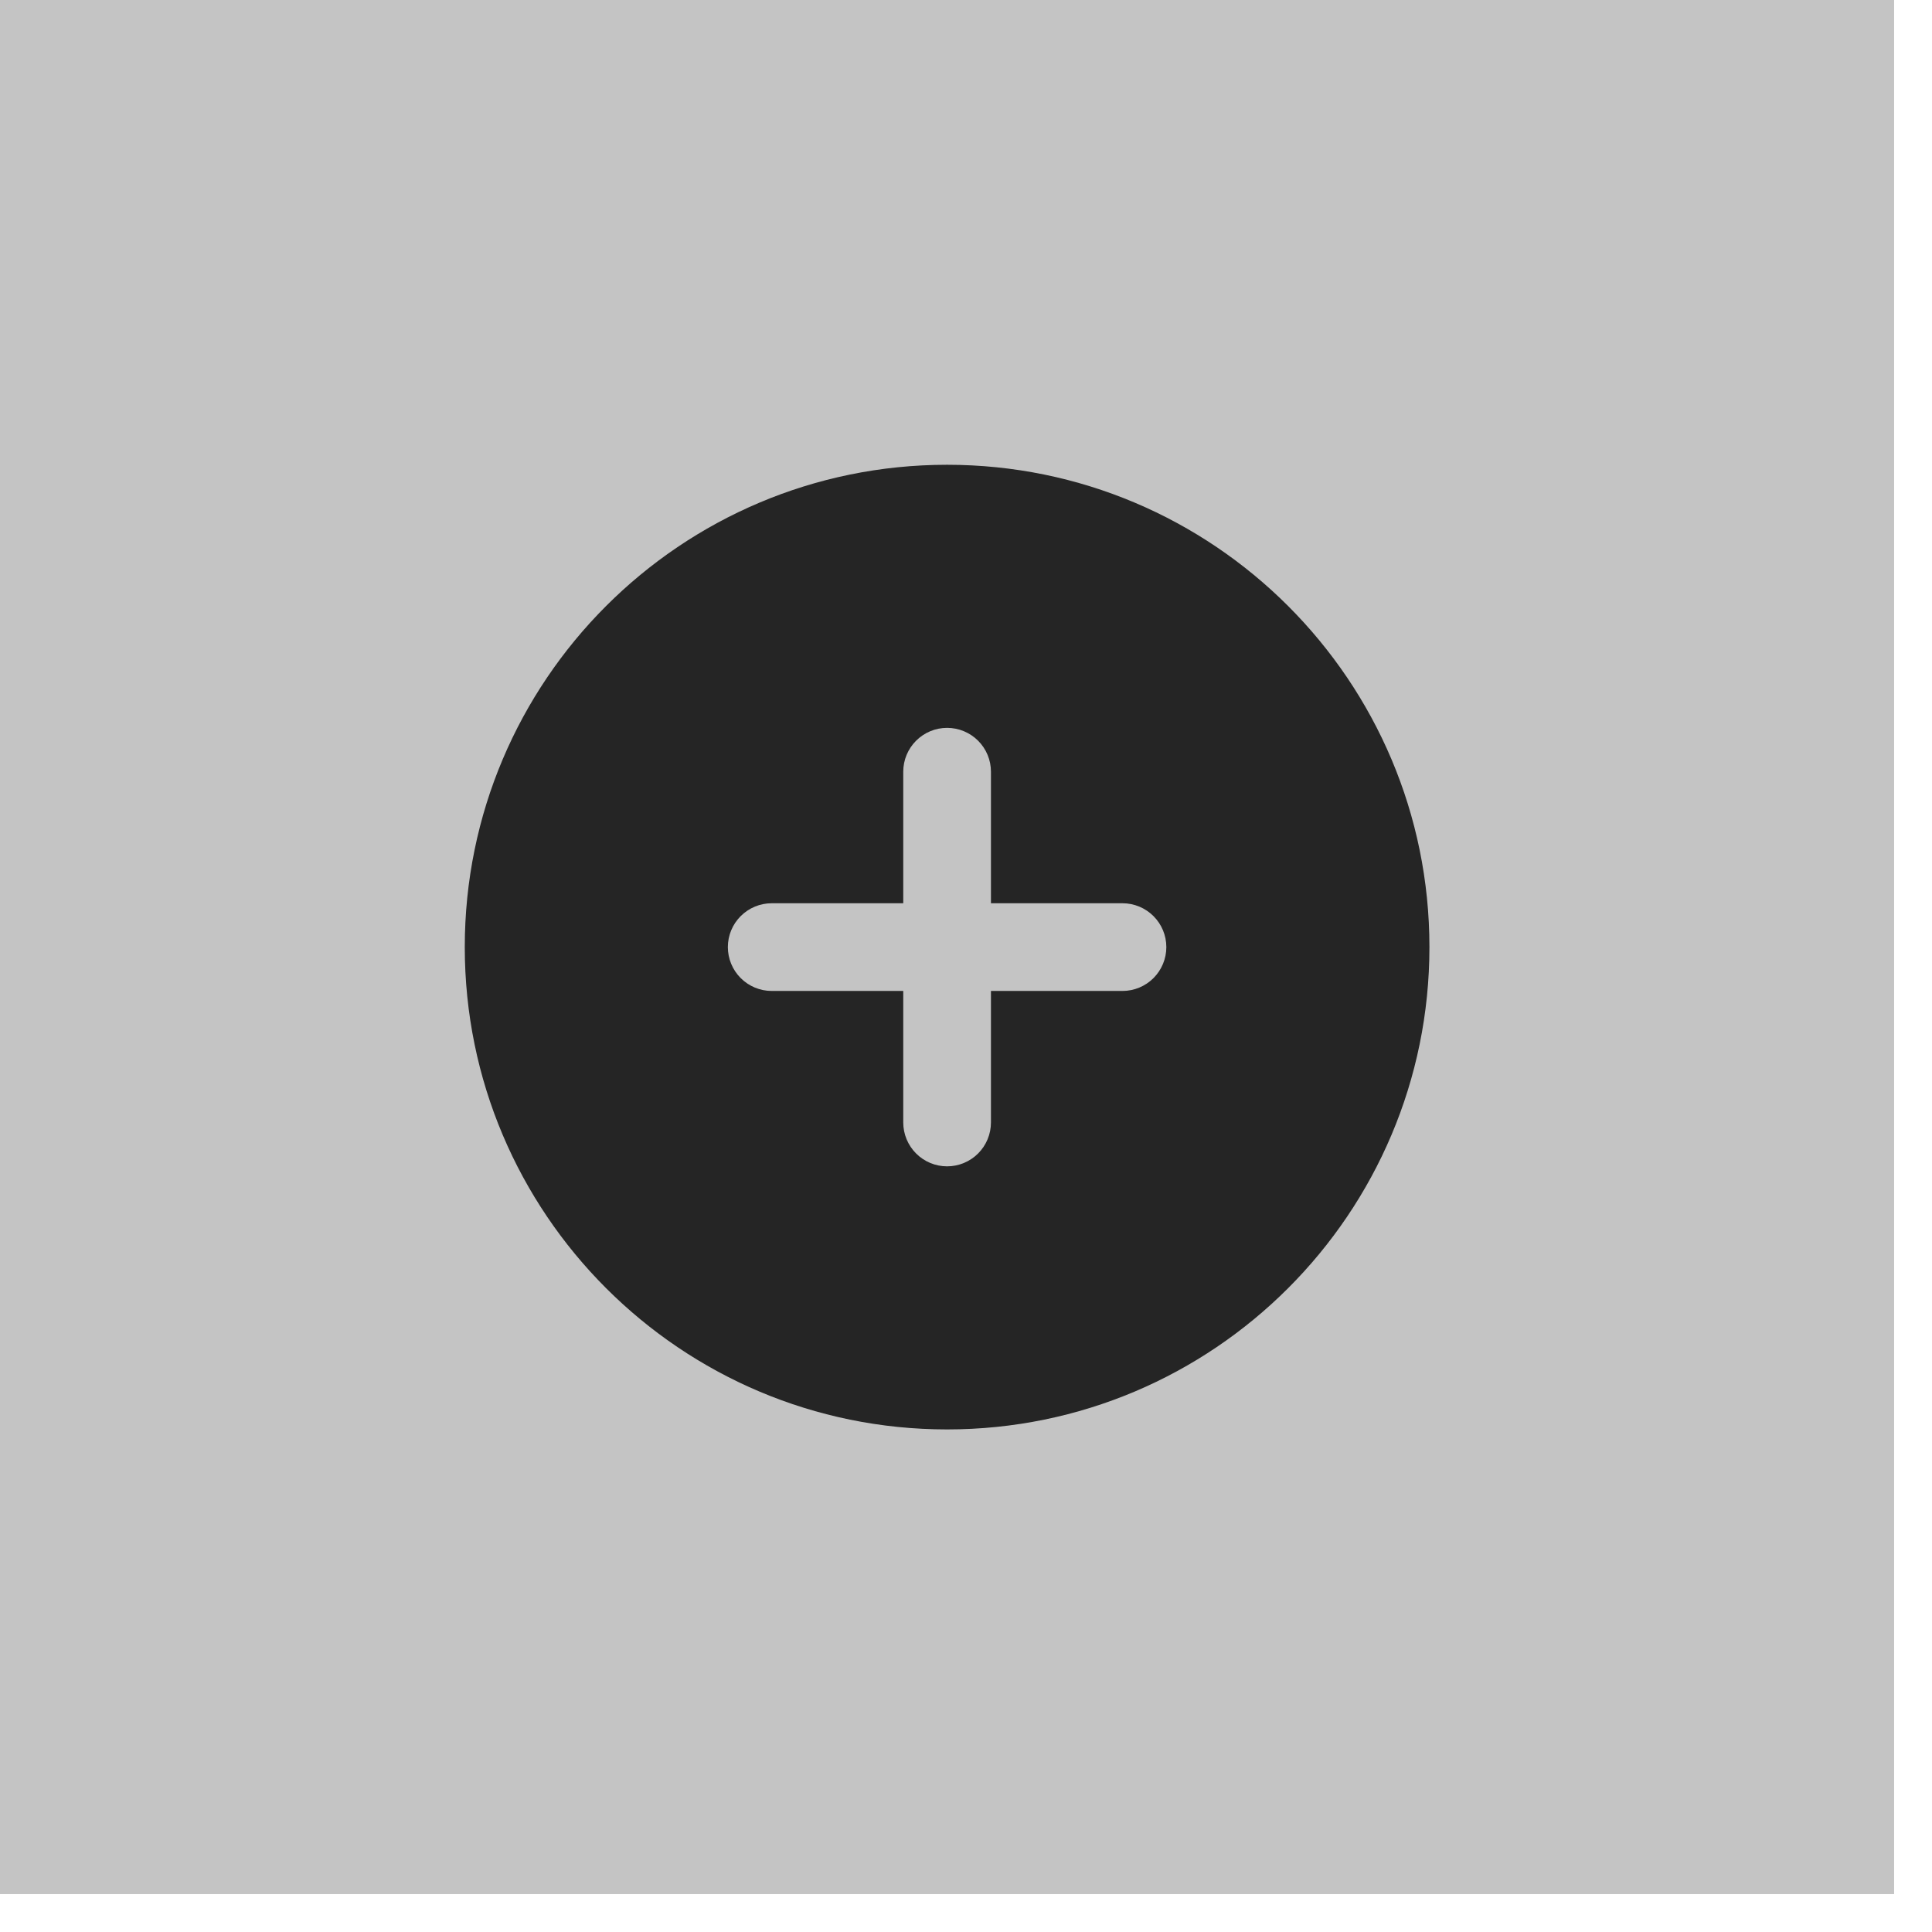 <svg width="23" height="23" viewBox="0 0 23 23" fill="none" xmlns="http://www.w3.org/2000/svg">
<rect width="22.549" height="22.549" fill="#C4C4C4"/>
<g clip-path="url(#clip0_20256_644)">
<path fill-rule="evenodd" clip-rule="evenodd" d="M11.275 5.533C8.104 5.533 5.533 8.104 5.533 11.275C5.533 14.446 8.104 17.017 11.275 17.017C14.446 17.017 17.017 14.446 17.017 11.275C17.017 8.104 14.446 5.533 11.275 5.533ZM11.797 13.363C11.797 13.501 11.742 13.634 11.644 13.732C11.546 13.83 11.413 13.885 11.275 13.885C11.136 13.885 11.004 13.83 10.906 13.732C10.808 13.634 10.753 13.501 10.753 13.363V11.797H9.187C9.049 11.797 8.916 11.742 8.818 11.644C8.72 11.546 8.665 11.413 8.665 11.275C8.665 11.136 8.72 11.004 8.818 10.906C8.916 10.808 9.049 10.753 9.187 10.753H10.753V9.187C10.753 9.048 10.808 8.916 10.906 8.818C11.004 8.72 11.136 8.665 11.275 8.665C11.413 8.665 11.546 8.72 11.644 8.818C11.742 8.916 11.797 9.048 11.797 9.187V10.753H13.363C13.501 10.753 13.634 10.808 13.732 10.906C13.83 11.004 13.885 11.136 13.885 11.275C13.885 11.413 13.83 11.546 13.732 11.644C13.634 11.742 13.501 11.797 13.363 11.797H11.797V13.363Z" fill="#252525"/>
</g>
<defs>
<clipPath id="clip0_20256_644">
<rect width="12.527" height="12.527" fill="white" transform="translate(5.011 5.011)"/>
</clipPath>
</defs>
</svg>
